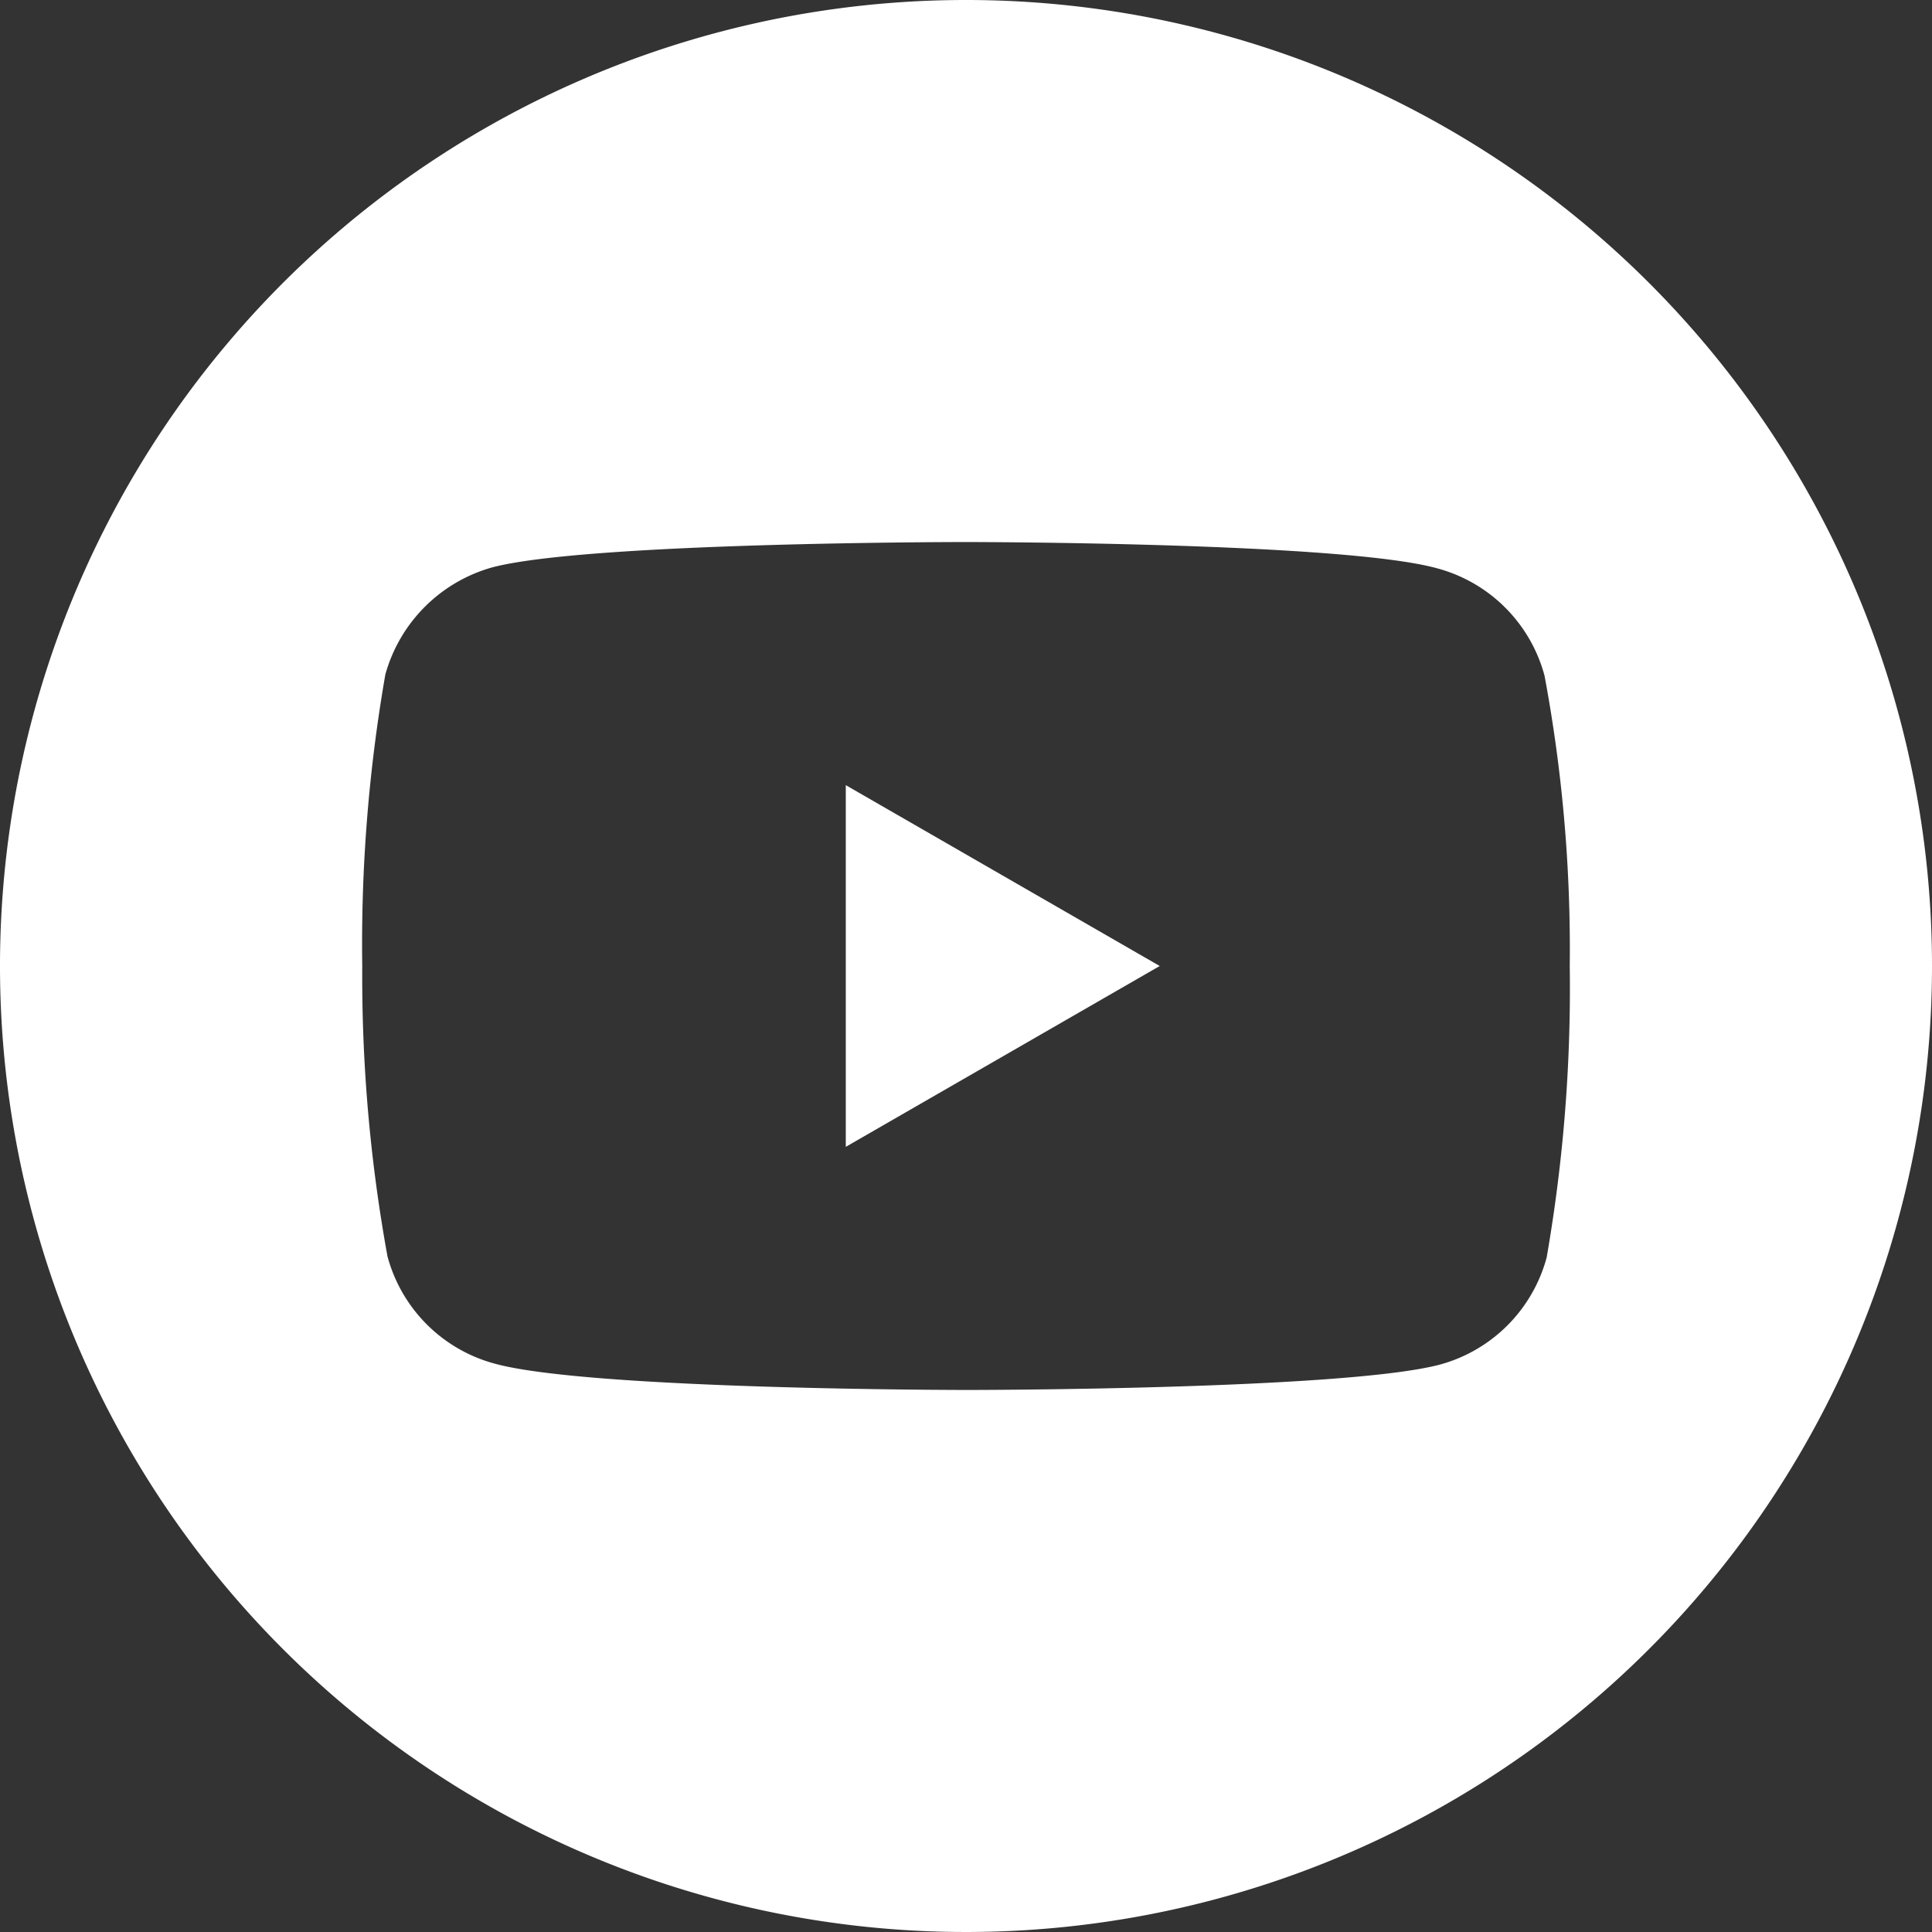 <?xml version="1.0" encoding="utf-8"?>
<svg id="Capa_1" data-name="Capa 1" xmlns="http://www.w3.org/2000/svg" viewBox="0 0 36 36"><rect x="0" y="0" width="36" height="36" fill="#333333" stroke="none"/><defs><style>.cls-1{fill:#fff;}</style></defs><title>youtube</title><path class="cls-1" d="M15.76,14.63,21.61,18l-5.85,3.37ZM36,18A18,18,0,1,1,18,0,18,18,0,0,1,36,18Zm-7.22-5.41a2.83,2.83,0,0,0-2-2c-1.76-.49-8.8-.49-8.8-.49s-7,0-8.8.47a2.87,2.87,0,0,0-2,2A29.27,29.27,0,0,0,6.75,18a29.16,29.16,0,0,0,.47,5.41,2.83,2.83,0,0,0,2,2c1.78.49,8.8.49,8.8.49s7,0,8.8-.47a2.83,2.83,0,0,0,2-2A29.27,29.27,0,0,0,29.25,18,27.71,27.71,0,0,0,28.78,12.59Z"/></svg>